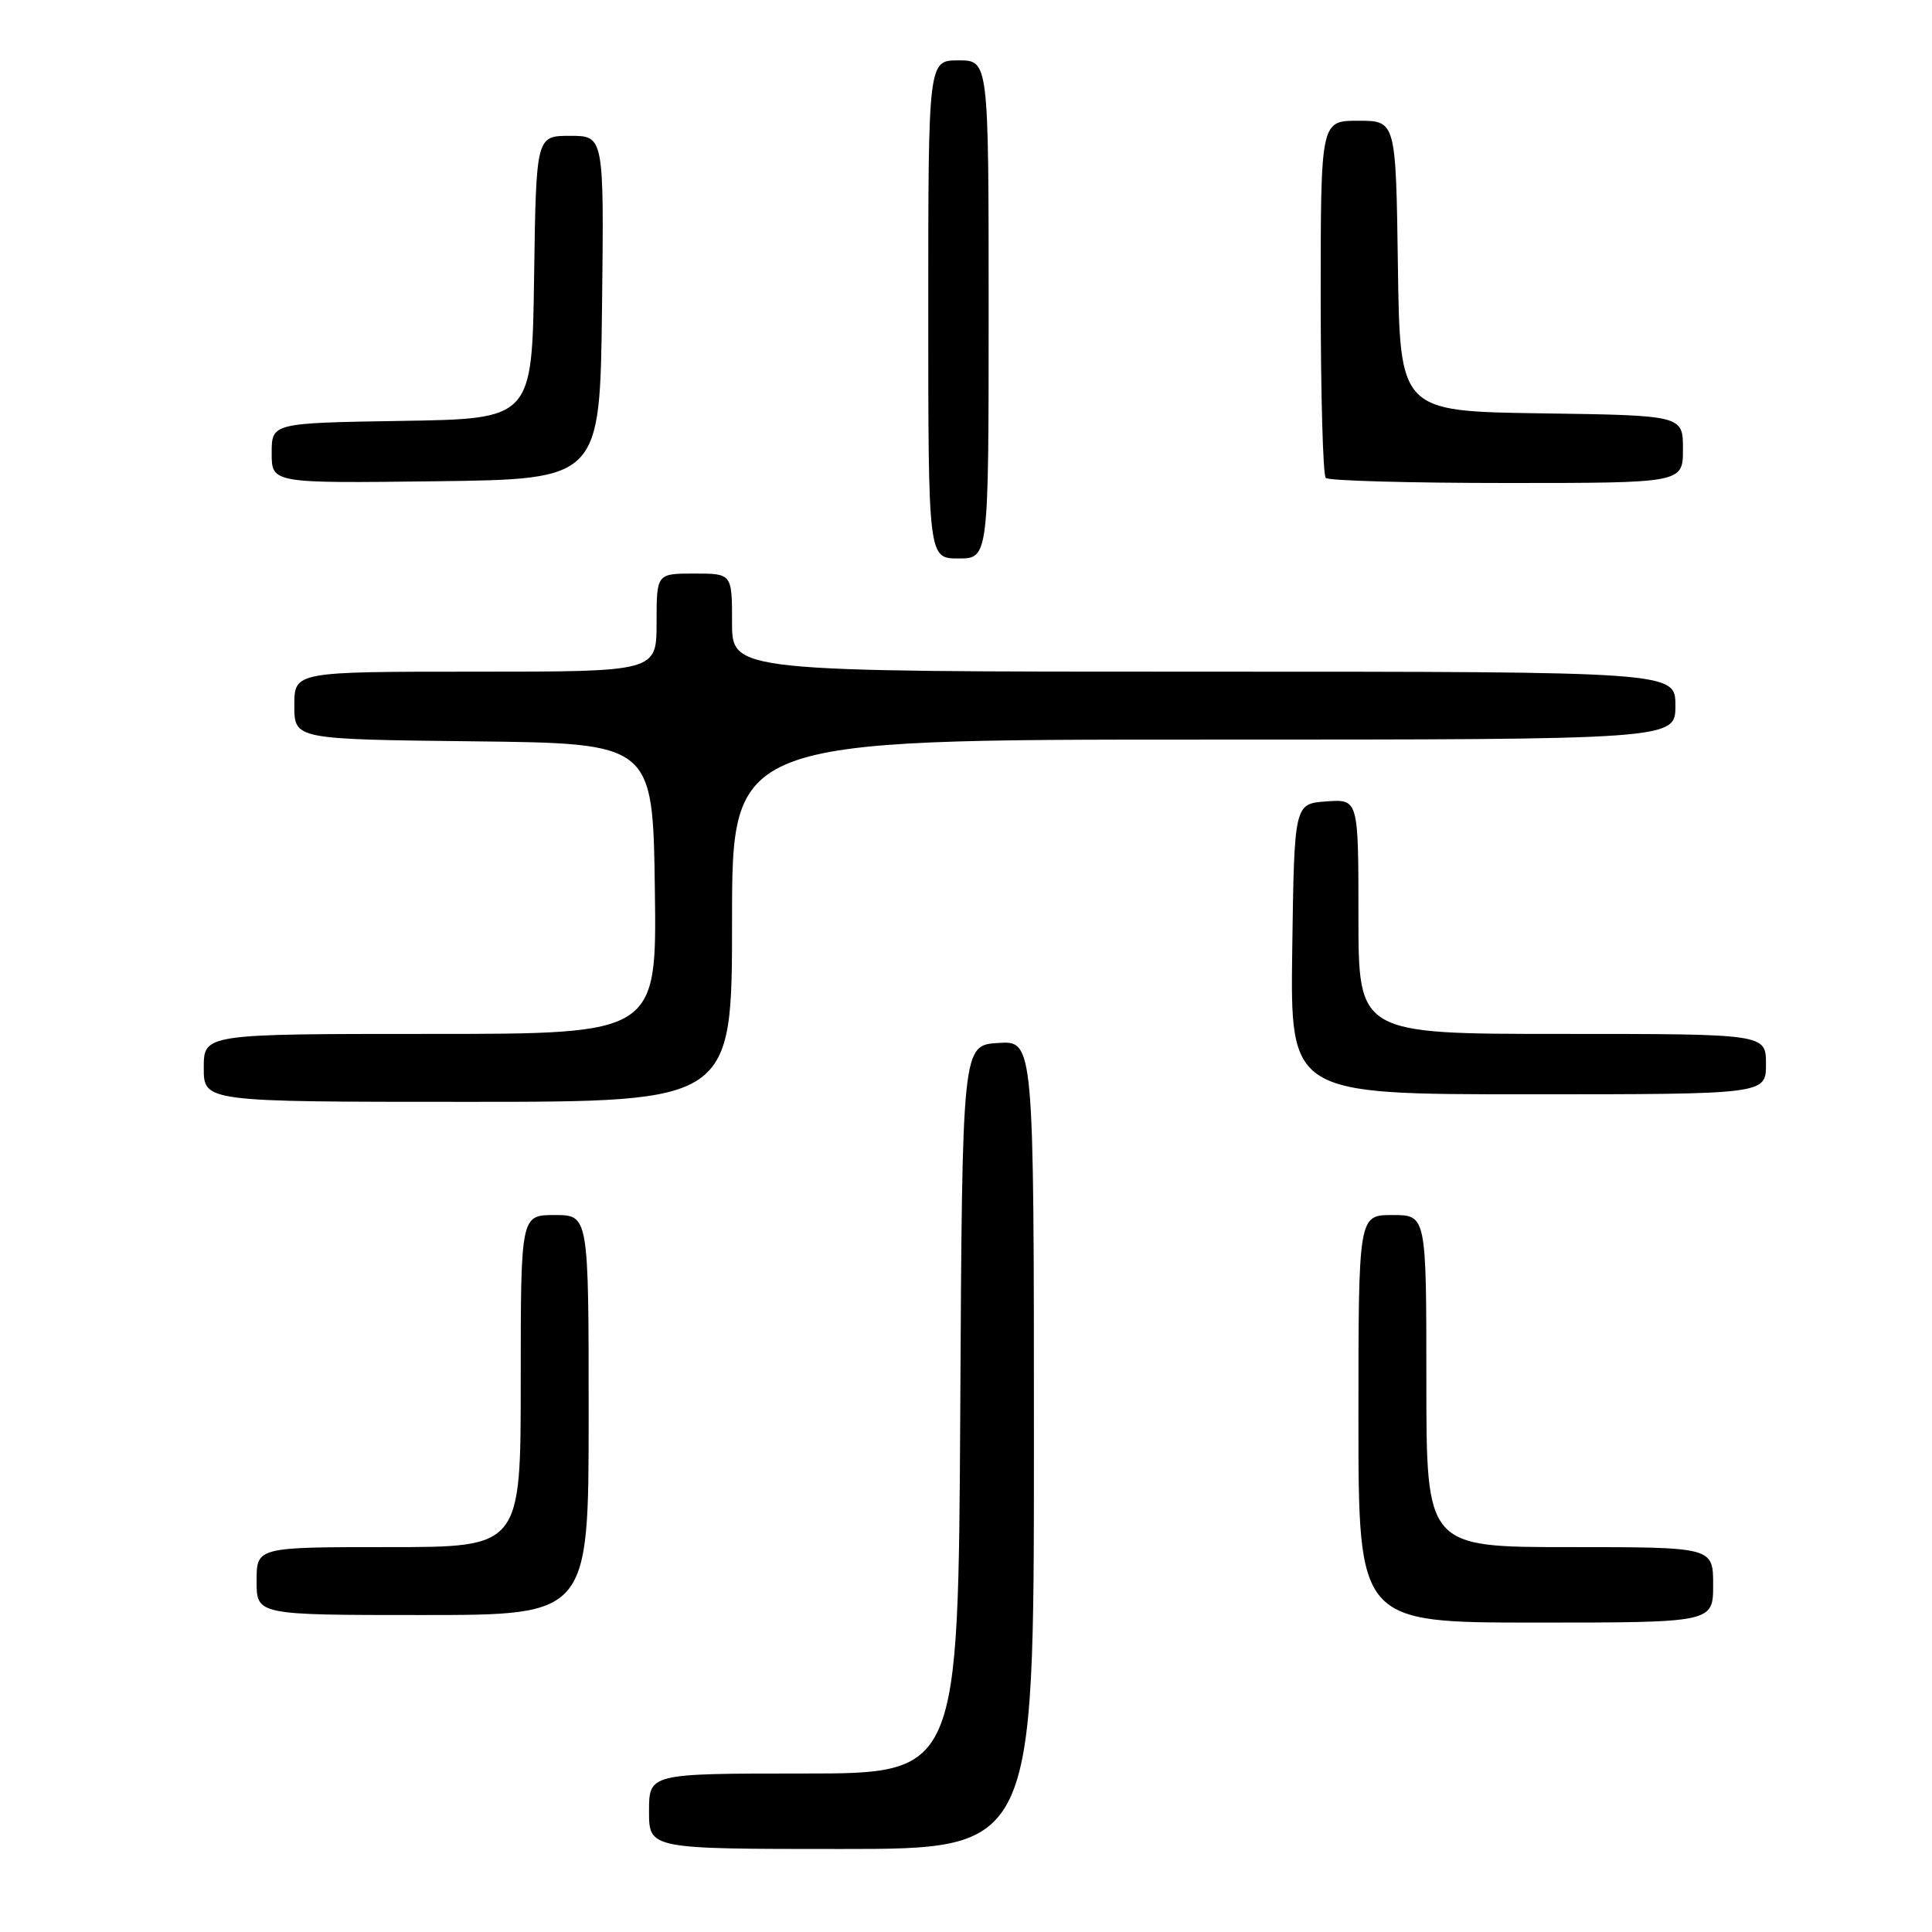 <?xml version="1.0" encoding="UTF-8" standalone="no"?>
<!DOCTYPE svg PUBLIC "-//W3C//DTD SVG 1.1//EN" "http://www.w3.org/Graphics/SVG/1.1/DTD/svg11.dtd" >
<svg xmlns="http://www.w3.org/2000/svg" xmlns:xlink="http://www.w3.org/1999/xlink" version="1.1" viewBox="0 0 256 256">
 <g >
 <path fill="currentColor"
d=" M 137.00 191.45 C 137.00 137.89 137.00 137.89 132.25 138.20 C 127.50 138.50 127.50 138.50 127.24 186.75 C 126.98 235.00 126.98 235.00 106.49 235.00 C 86.00 235.00 86.00 235.00 86.00 240.00 C 86.00 245.00 86.00 245.00 111.50 245.00 C 137.00 245.00 137.00 245.00 137.00 191.45 Z  M 227.00 210.00 C 227.00 205.00 227.00 205.00 208.00 205.00 C 189.00 205.00 189.00 205.00 189.00 183.00 C 189.00 161.00 189.00 161.00 184.50 161.00 C 180.00 161.00 180.00 161.00 180.00 188.00 C 180.00 215.00 180.00 215.00 203.50 215.00 C 227.00 215.00 227.00 215.00 227.00 210.00 Z  M 78.00 187.50 C 78.00 161.00 78.00 161.00 73.50 161.00 C 69.00 161.00 69.00 161.00 69.00 183.00 C 69.00 205.00 69.00 205.00 51.50 205.00 C 34.00 205.00 34.00 205.00 34.00 209.50 C 34.00 214.00 34.00 214.00 56.00 214.00 C 78.00 214.00 78.00 214.00 78.00 187.50 Z  M 97.00 122.00 C 97.00 98.00 97.00 98.00 159.50 98.00 C 222.00 98.00 222.00 98.00 222.00 93.50 C 222.00 89.00 222.00 89.00 159.50 89.00 C 97.00 89.00 97.00 89.00 97.00 82.50 C 97.00 76.00 97.00 76.00 92.00 76.00 C 87.00 76.00 87.00 76.00 87.00 82.50 C 87.00 89.00 87.00 89.00 63.00 89.00 C 39.00 89.00 39.00 89.00 39.00 93.48 C 39.00 97.96 39.00 97.96 62.75 98.23 C 86.50 98.50 86.50 98.50 86.77 117.75 C 87.04 137.00 87.04 137.00 57.02 137.00 C 27.00 137.00 27.00 137.00 27.00 141.50 C 27.00 146.00 27.00 146.00 62.00 146.00 C 97.00 146.00 97.00 146.00 97.00 122.00 Z  M 234.00 141.00 C 234.00 137.00 234.00 137.00 207.00 137.00 C 180.00 137.00 180.00 137.00 180.00 121.44 C 180.00 105.89 180.00 105.89 175.75 106.19 C 171.50 106.50 171.50 106.50 171.23 125.75 C 170.96 145.00 170.96 145.00 202.48 145.00 C 234.00 145.00 234.00 145.00 234.00 141.00 Z  M 131.00 41.00 C 131.00 8.00 131.00 8.00 127.00 8.00 C 123.00 8.00 123.00 8.00 123.00 41.00 C 123.00 74.00 123.00 74.00 127.00 74.00 C 131.00 74.00 131.00 74.00 131.00 41.00 Z  M 79.77 40.75 C 80.04 18.00 80.04 18.00 75.54 18.00 C 71.04 18.00 71.04 18.00 70.77 36.75 C 70.50 55.50 70.50 55.50 53.25 55.77 C 36.00 56.05 36.00 56.05 36.00 60.04 C 36.00 64.04 36.00 64.04 57.75 63.77 C 79.50 63.50 79.50 63.50 79.77 40.75 Z  M 223.00 59.52 C 223.00 55.04 223.00 55.04 204.25 54.77 C 185.50 54.50 185.50 54.50 185.23 35.25 C 184.96 16.00 184.96 16.00 179.98 16.00 C 175.00 16.00 175.00 16.00 175.00 39.33 C 175.00 52.17 175.30 62.97 175.67 63.33 C 176.03 63.70 186.83 64.00 199.67 64.00 C 223.00 64.00 223.00 64.00 223.00 59.52 Z "/>
</g>
</svg>